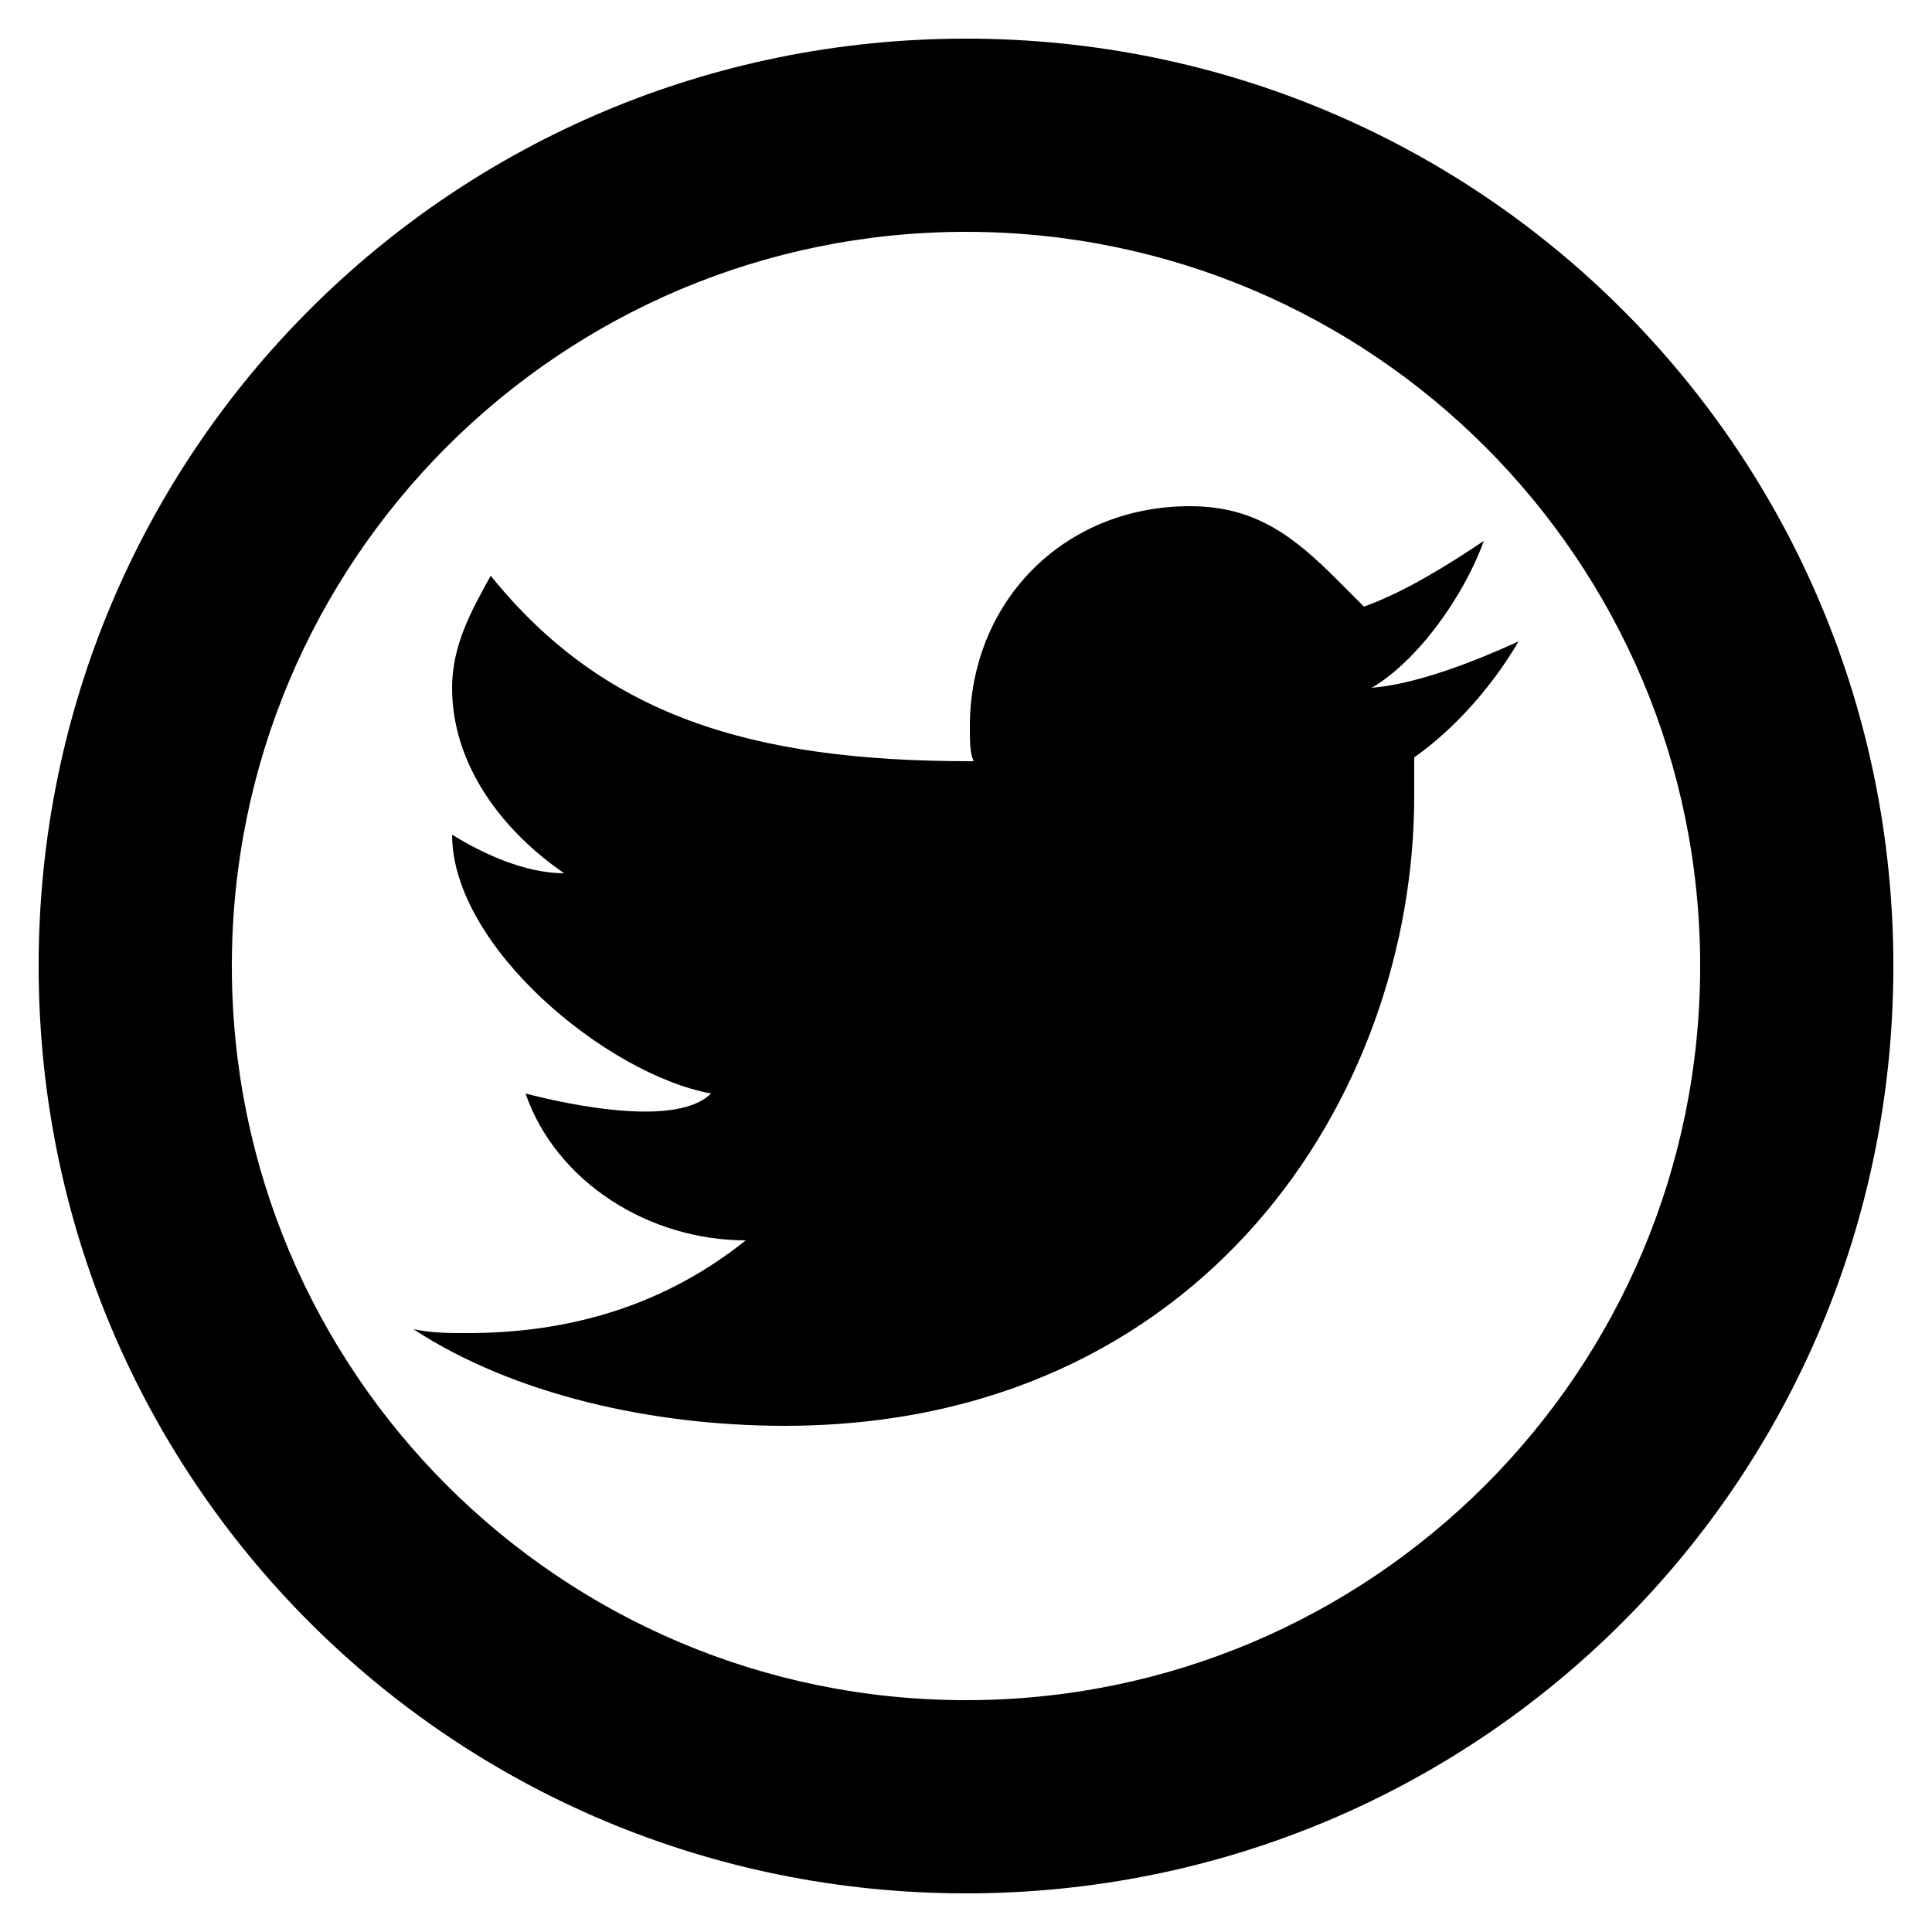 <svg xmlns="http://www.w3.org/2000/svg" viewBox="0 0 50 50">
  <path d="M39.3 16.6c-1.1.5-2.6 1.1-3.8 1.2 1.2-.7 2.4-2.4 2.9-3.8-.9.6-2 1.3-3.1 1.7l-.7-.7c-1.1-1.1-2.1-1.9-3.8-1.9-3.3 0-5.7 2.5-5.7 5.7 0 .4 0 .7.1.9h-.1c-5.7 0-9.5-1.2-12.4-4.8-.5.9-1 1.8-1 2.9 0 2 1.3 3.7 2.9 4.8-1 0-2.1-.5-2.9-1 0 2.9 4 6.2 6.7 6.7-1 1-4.4.1-4.8 0 .8 2.3 3.2 3.8 5.7 3.8-2 1.6-4.4 2.4-7.2 2.4-.5 0-.9 0-1.4-.1 2.6 1.7 6.2 2.5 9.6 2.5 10.8 0 16.3-8.5 16.3-16.3v-1c1-.7 2-1.8 2.7-3z"/>
  <path d="M25 1C11.7 1 1 11.7 1 25s10.7 24 24 24 24-10.7 24-24S38.3 1 25 1zm0 43C14.5 44 6 35.5 6 25S14.5 6 25 6s19 8.5 19 19-8.5 19-19 19z"/>
</svg>
